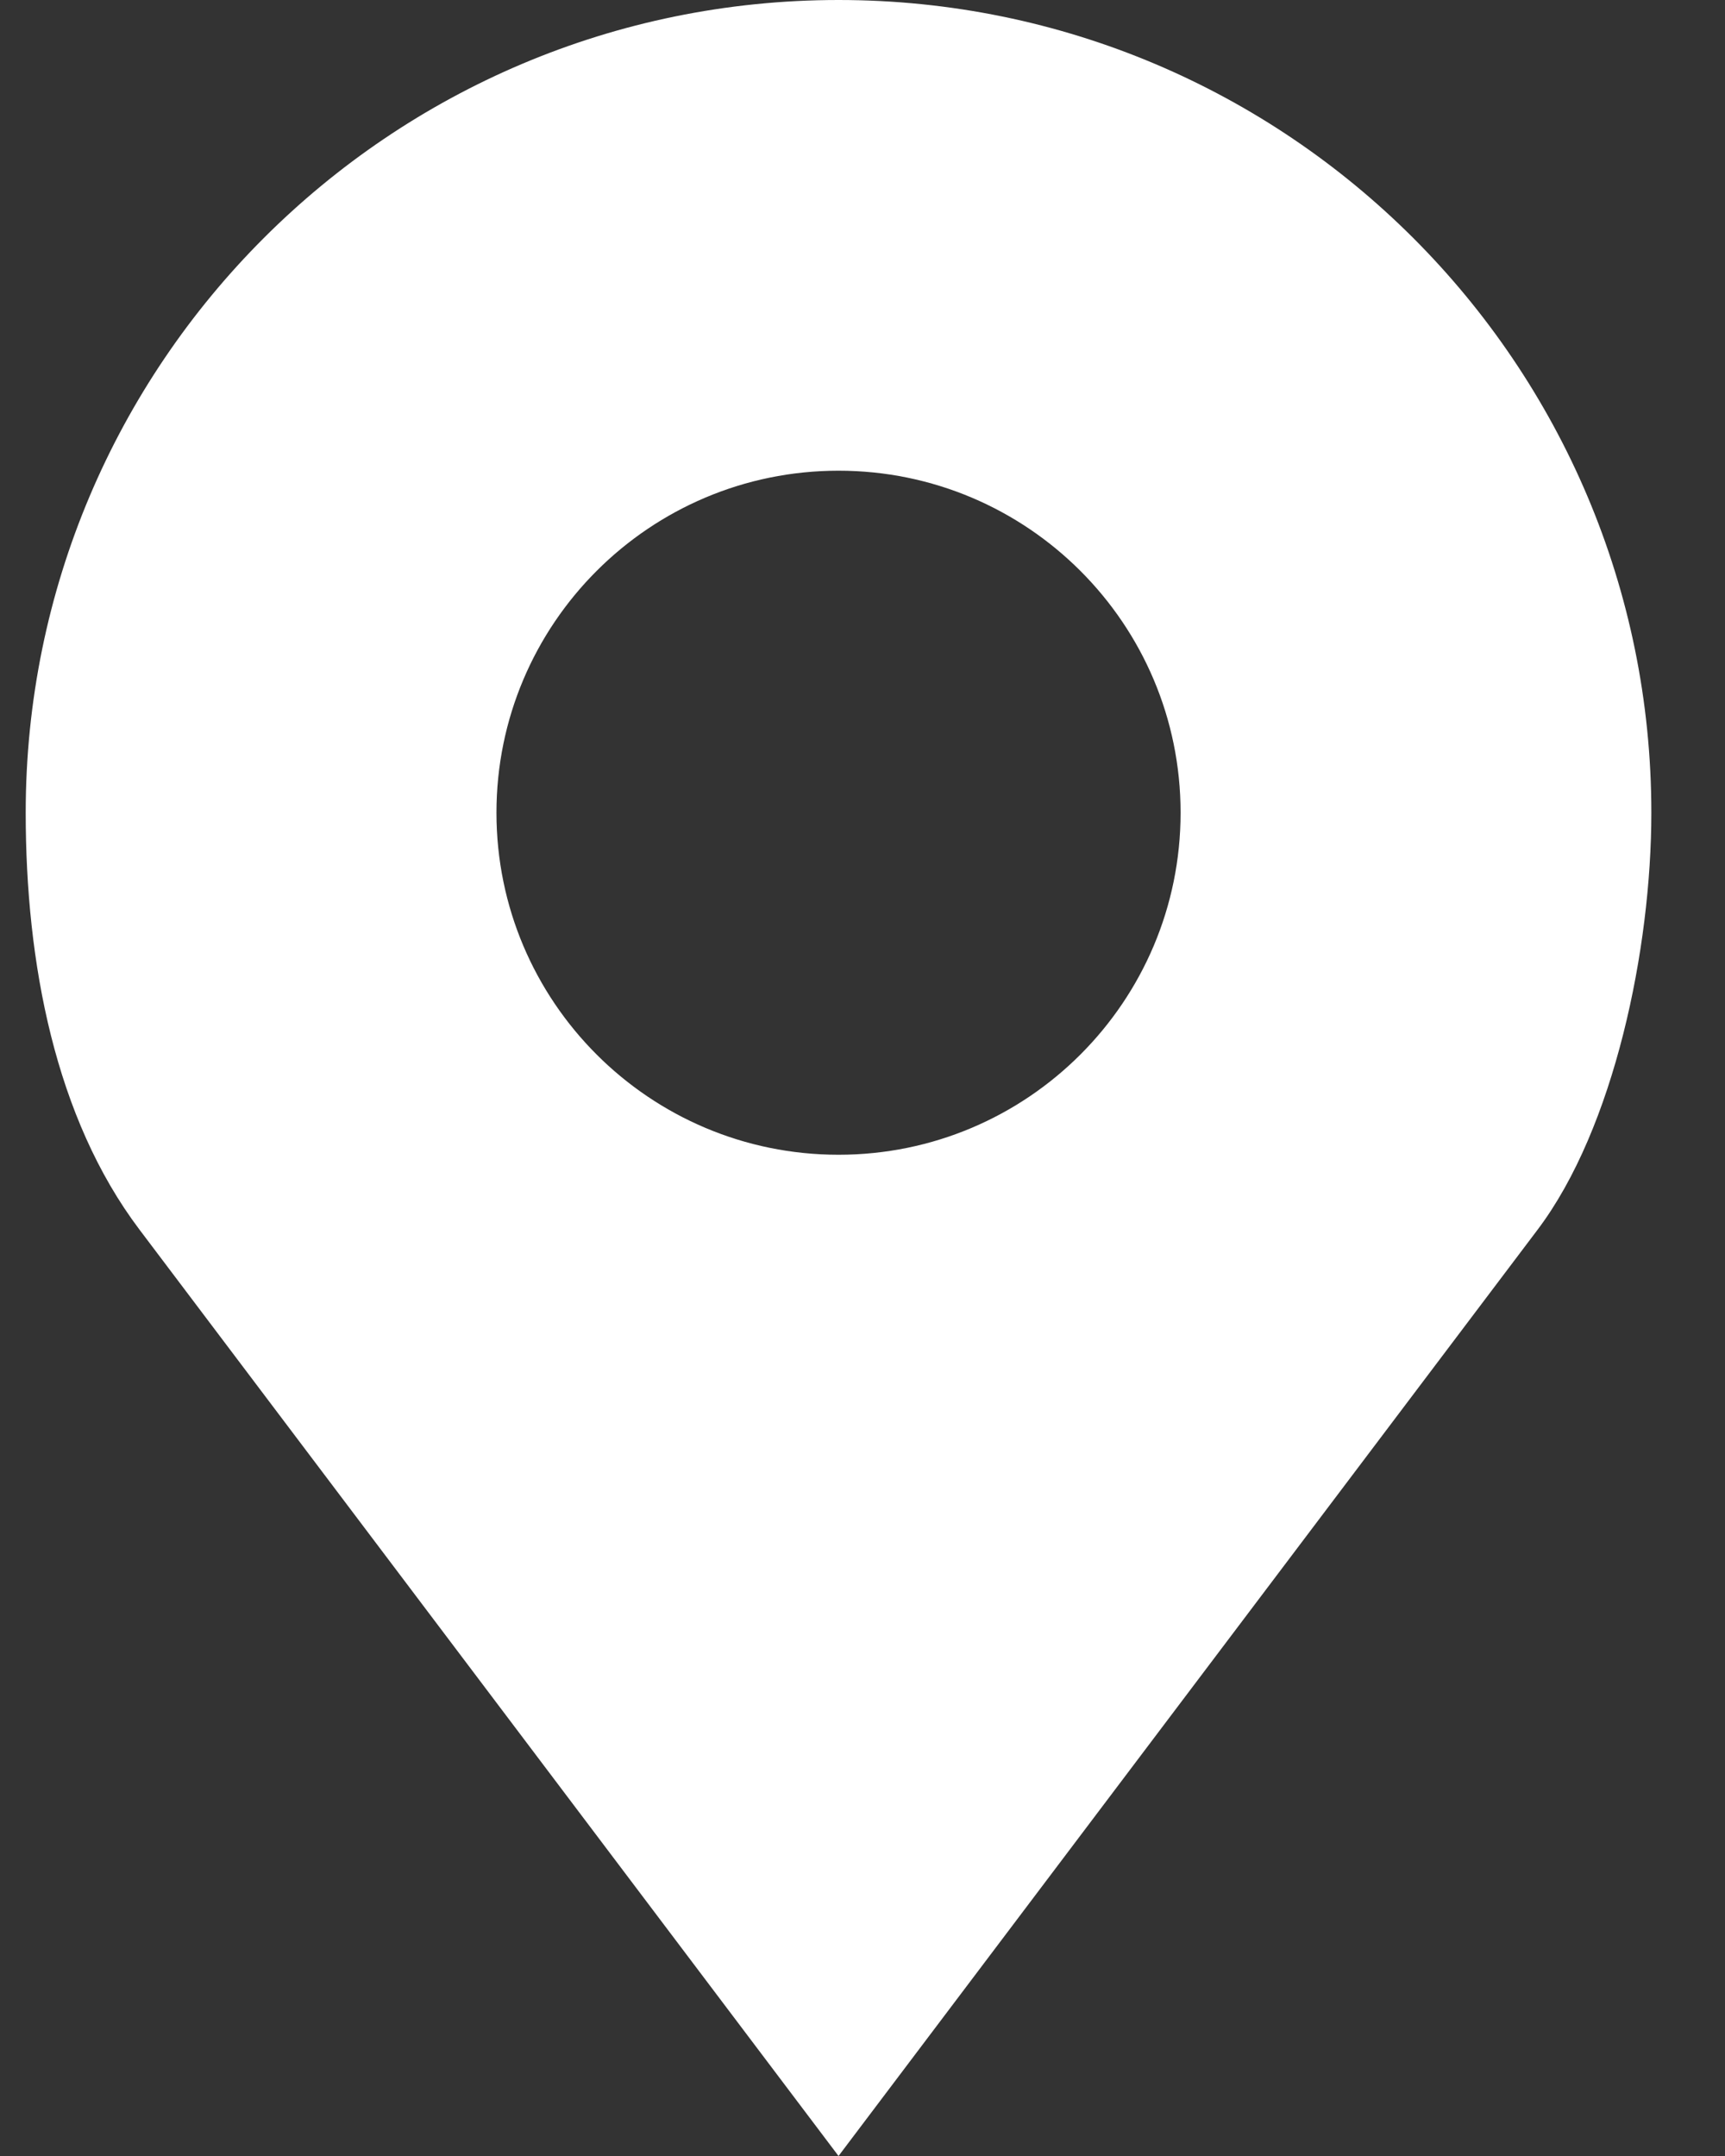 <svg width="20" height="25" viewBox="0 0 20 25" fill="none" xmlns="http://www.w3.org/2000/svg">
<rect x="0" y="0" width="20" height="25" fill="#333333" stroke="none"/>
<path d="M9.722 0C4.518 0 0.298 4.219 0.298 9.424C0.298 11.164 0.639 12.962 1.617 14.258L9.722 25L17.828 14.258C18.716 13.081 19.146 11 19.146 9.424C19.146 4.219 14.927 0 9.722 0ZM9.722 5.458C11.912 5.458 13.688 7.234 13.688 9.424C13.688 11.614 11.912 13.39 9.722 13.39C7.532 13.39 5.756 11.614 5.756 9.424C5.756 7.234 7.532 5.458 9.722 5.458Z" fill="white"/>
</svg>
